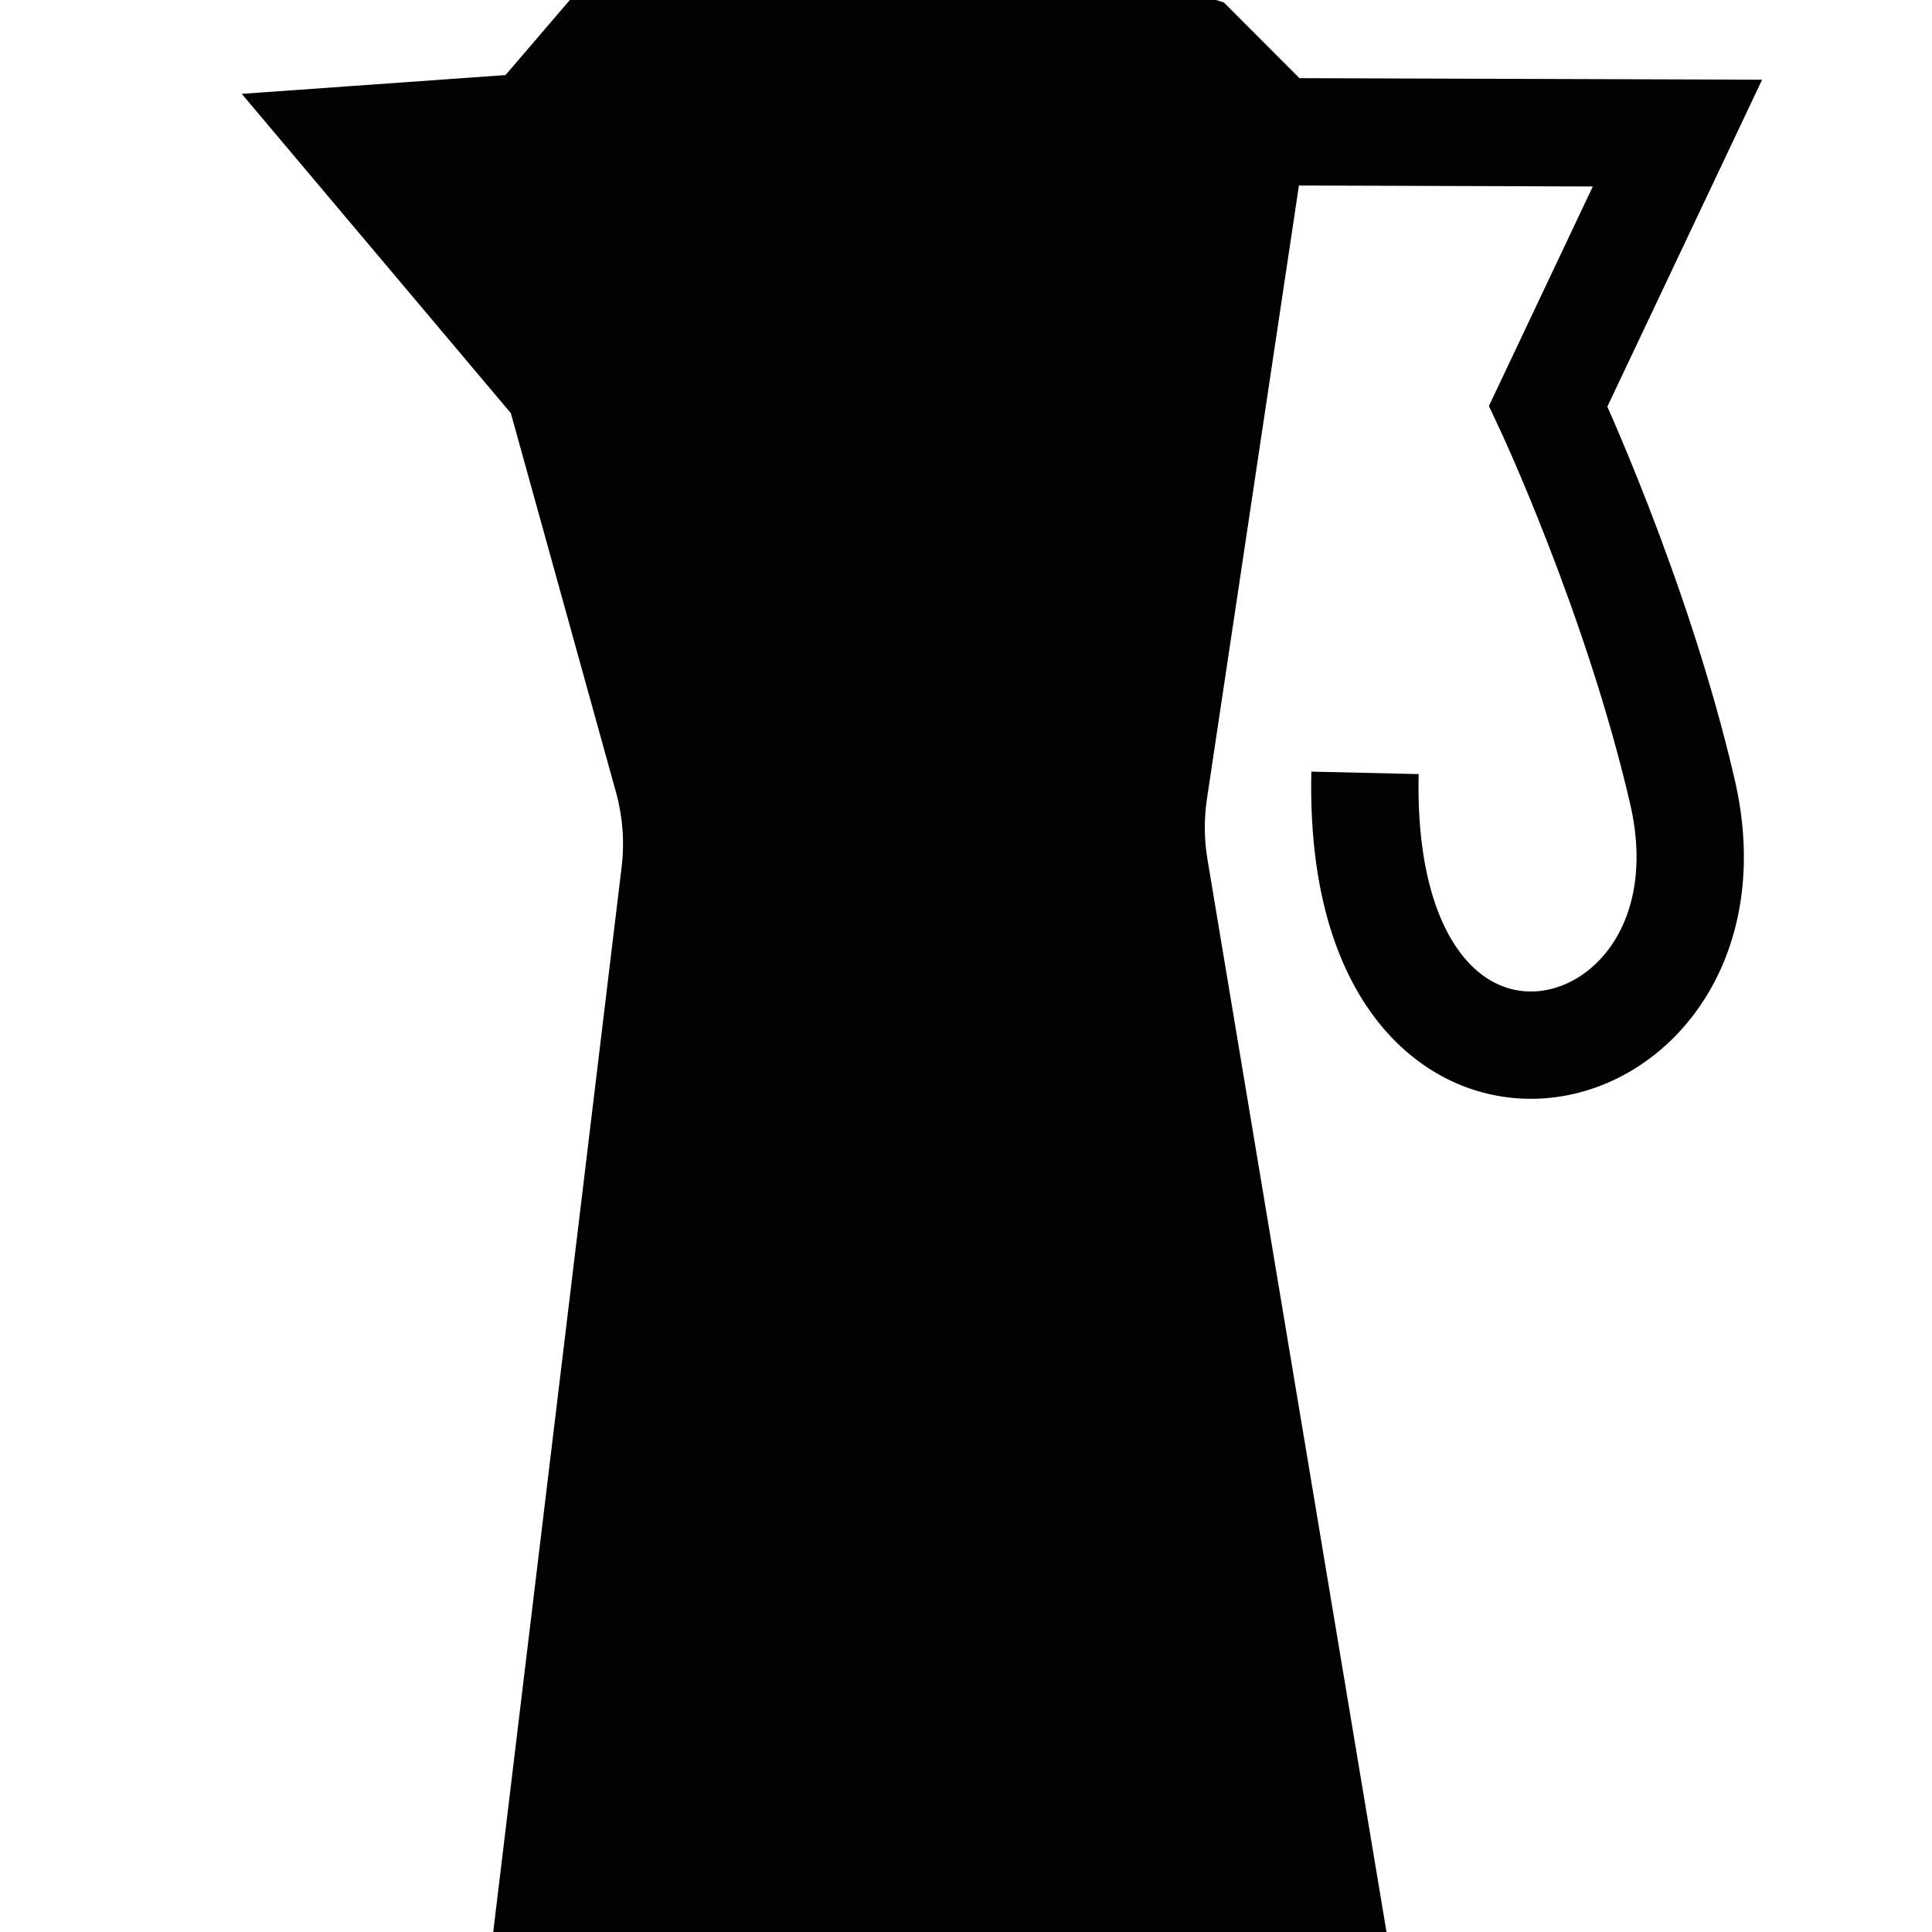 <?xml version="1.0" encoding="utf-8"?>
<!-- Generator: Adobe Illustrator 27.3.1, SVG Export Plug-In . SVG Version: 6.00 Build 0)  -->
<svg version="1.1" id="Layer_1" xmlns="http://www.w3.org/2000/svg" xmlns:xlink="http://www.w3.org/1999/xlink" x="0px" y="0px"
	 viewBox="0 0 360 360" style="enable-background:new 0 0 360 360;" xml:space="preserve">
<style type="text/css">
	.st0{fill:none;stroke:#010101;stroke-width:20;stroke-miterlimit:10;}
	.st1{fill:#010101;}
</style>
<g>
	<path class="st0" d="M212.05,24.47l100.52,0.33l-24.08,50.87c0,0,16.52,35.18,25.01,71.87c12.57,54.35-60.89,72.32-59.15-3.53"/>
	<g>
		<path class="st1" d="M143.12,407.78c-4.11-0.01-8.19-0.64-12.11-1.88l-33.1-9.14c-5.26-2.31-8.55-7.58-8.31-13.39l26.74-221.76
			c0.57-4.76,0.22-9.52-1.07-14.14L95.67,76.85c-0.02-0.07-0.05-0.13-0.1-0.19L46.07,17.91l48.16-3.43
			c0.13-0.01,0.26-0.07,0.34-0.17l11.9-13.89l52.2-15.18c0.14-0.04,0.25-0.14,0.31-0.26c0.06-0.13,0.06-0.28,0.01-0.41l-8.7-20.75
			c-0.34-1.6,0.48-3.31,2.03-4.07l14.49-7.12c0.51-0.25,1.08-0.38,1.65-0.38s1.14,0.13,1.65,0.38l14.95,7.34
			c1.55,0.76,2.38,2.47,2.01,4.16l-8.67,20.67c-0.05,0.13-0.05,0.28,0.01,0.4s0.17,0.22,0.3,0.27l49.08,15.44
			c4.5,4.5,12.68,12.69,13.78,13.8c-0.08,1.22-0.07,5.28-0.01,19.78L224.4,148.77c-0.57,3.8-0.54,7.65,0.09,11.43l37.3,223.46
			c0.23,5.75-3.06,11.02-8.39,13.36l-32.9,9.07c-3.98,1.25-8.09,1.88-12.25,1.88L143.12,407.78z"/>
		<g>
			<path class="st1" d="M168.46-47.25c0.49,0,0.99,0.11,1.43,0.33l14.95,7.34c1.32,0.65,2.03,2.08,1.75,3.52l-8.66,20.66
				c-0.11,0.26-0.1,0.55,0.02,0.81c0.12,0.26,0.34,0.45,0.61,0.53l48.96,15.41c4.34,4.35,12.02,12.03,13.55,13.56
				c-0.06,1.17-0.05,3.72-0.04,9.61c0.01,4.63,0.03,9.25,0.03,9.9l-17.14,114.28c-0.58,3.85-0.55,7.75,0.1,11.59l37.29,223.4
				c0.2,5.56-2.94,10.59-8.02,12.85l-32.93,9.09c-3.91,1.23-7.98,1.85-12.08,1.85l-0.11,0l-65.03-0.18c-4.06-0.01-8.09-0.63-12-1.86
				l-33.01-9.11c-5.09-2.26-8.23-7.31-8.02-12.87l26.74-221.75c0.58-4.83,0.22-9.65-1.08-14.33L96.16,76.72
				c-0.04-0.14-0.11-0.27-0.2-0.38l-48.88-58l47.18-3.36c0.27-0.02,0.51-0.14,0.69-0.35l11.81-13.77l52.05-15.14
				c0.27-0.08,0.5-0.27,0.62-0.53c0.12-0.26,0.13-0.55,0.02-0.82l-8.66-20.66c-0.28-1.43,0.44-2.87,1.75-3.52l14.49-7.12
				C167.48-47.14,167.97-47.25,168.46-47.25 M168.46-48.25c-0.64,0-1.28,0.14-1.87,0.43l-14.49,7.12c-1.75,0.86-2.69,2.81-2.27,4.71
				l8.7,20.75L106.19-0.01l-12,14l-49.14,3.5l50.14,59.5l19.59,70.63c1.26,4.53,1.62,9.27,1.05,13.94L89.09,383.36
				c-0.24,5.98,3.2,11.49,8.68,13.9l33.08,9.13c3.97,1.25,8.1,1.89,12.26,1.9l65.03,0.18c0.04,0,0.08,0,0.12,0
				c4.2,0,8.37-0.64,12.38-1.9l32.97-9.1c5.48-2.41,8.92-7.92,8.68-13.9l-37.3-223.46c-0.62-3.73-0.65-7.54-0.09-11.28l17.15-114.35
				c0,0-0.08-20,0-20c0-0.01-14-14.02-14-14.02l-49.2-15.48l8.7-20.75c0.42-1.91-0.52-3.85-2.27-4.71l-14.95-7.34
				C169.74-48.11,169.1-48.25,168.46-48.25L168.46-48.25z"/>
		</g>
	</g>
</g>
</svg>
